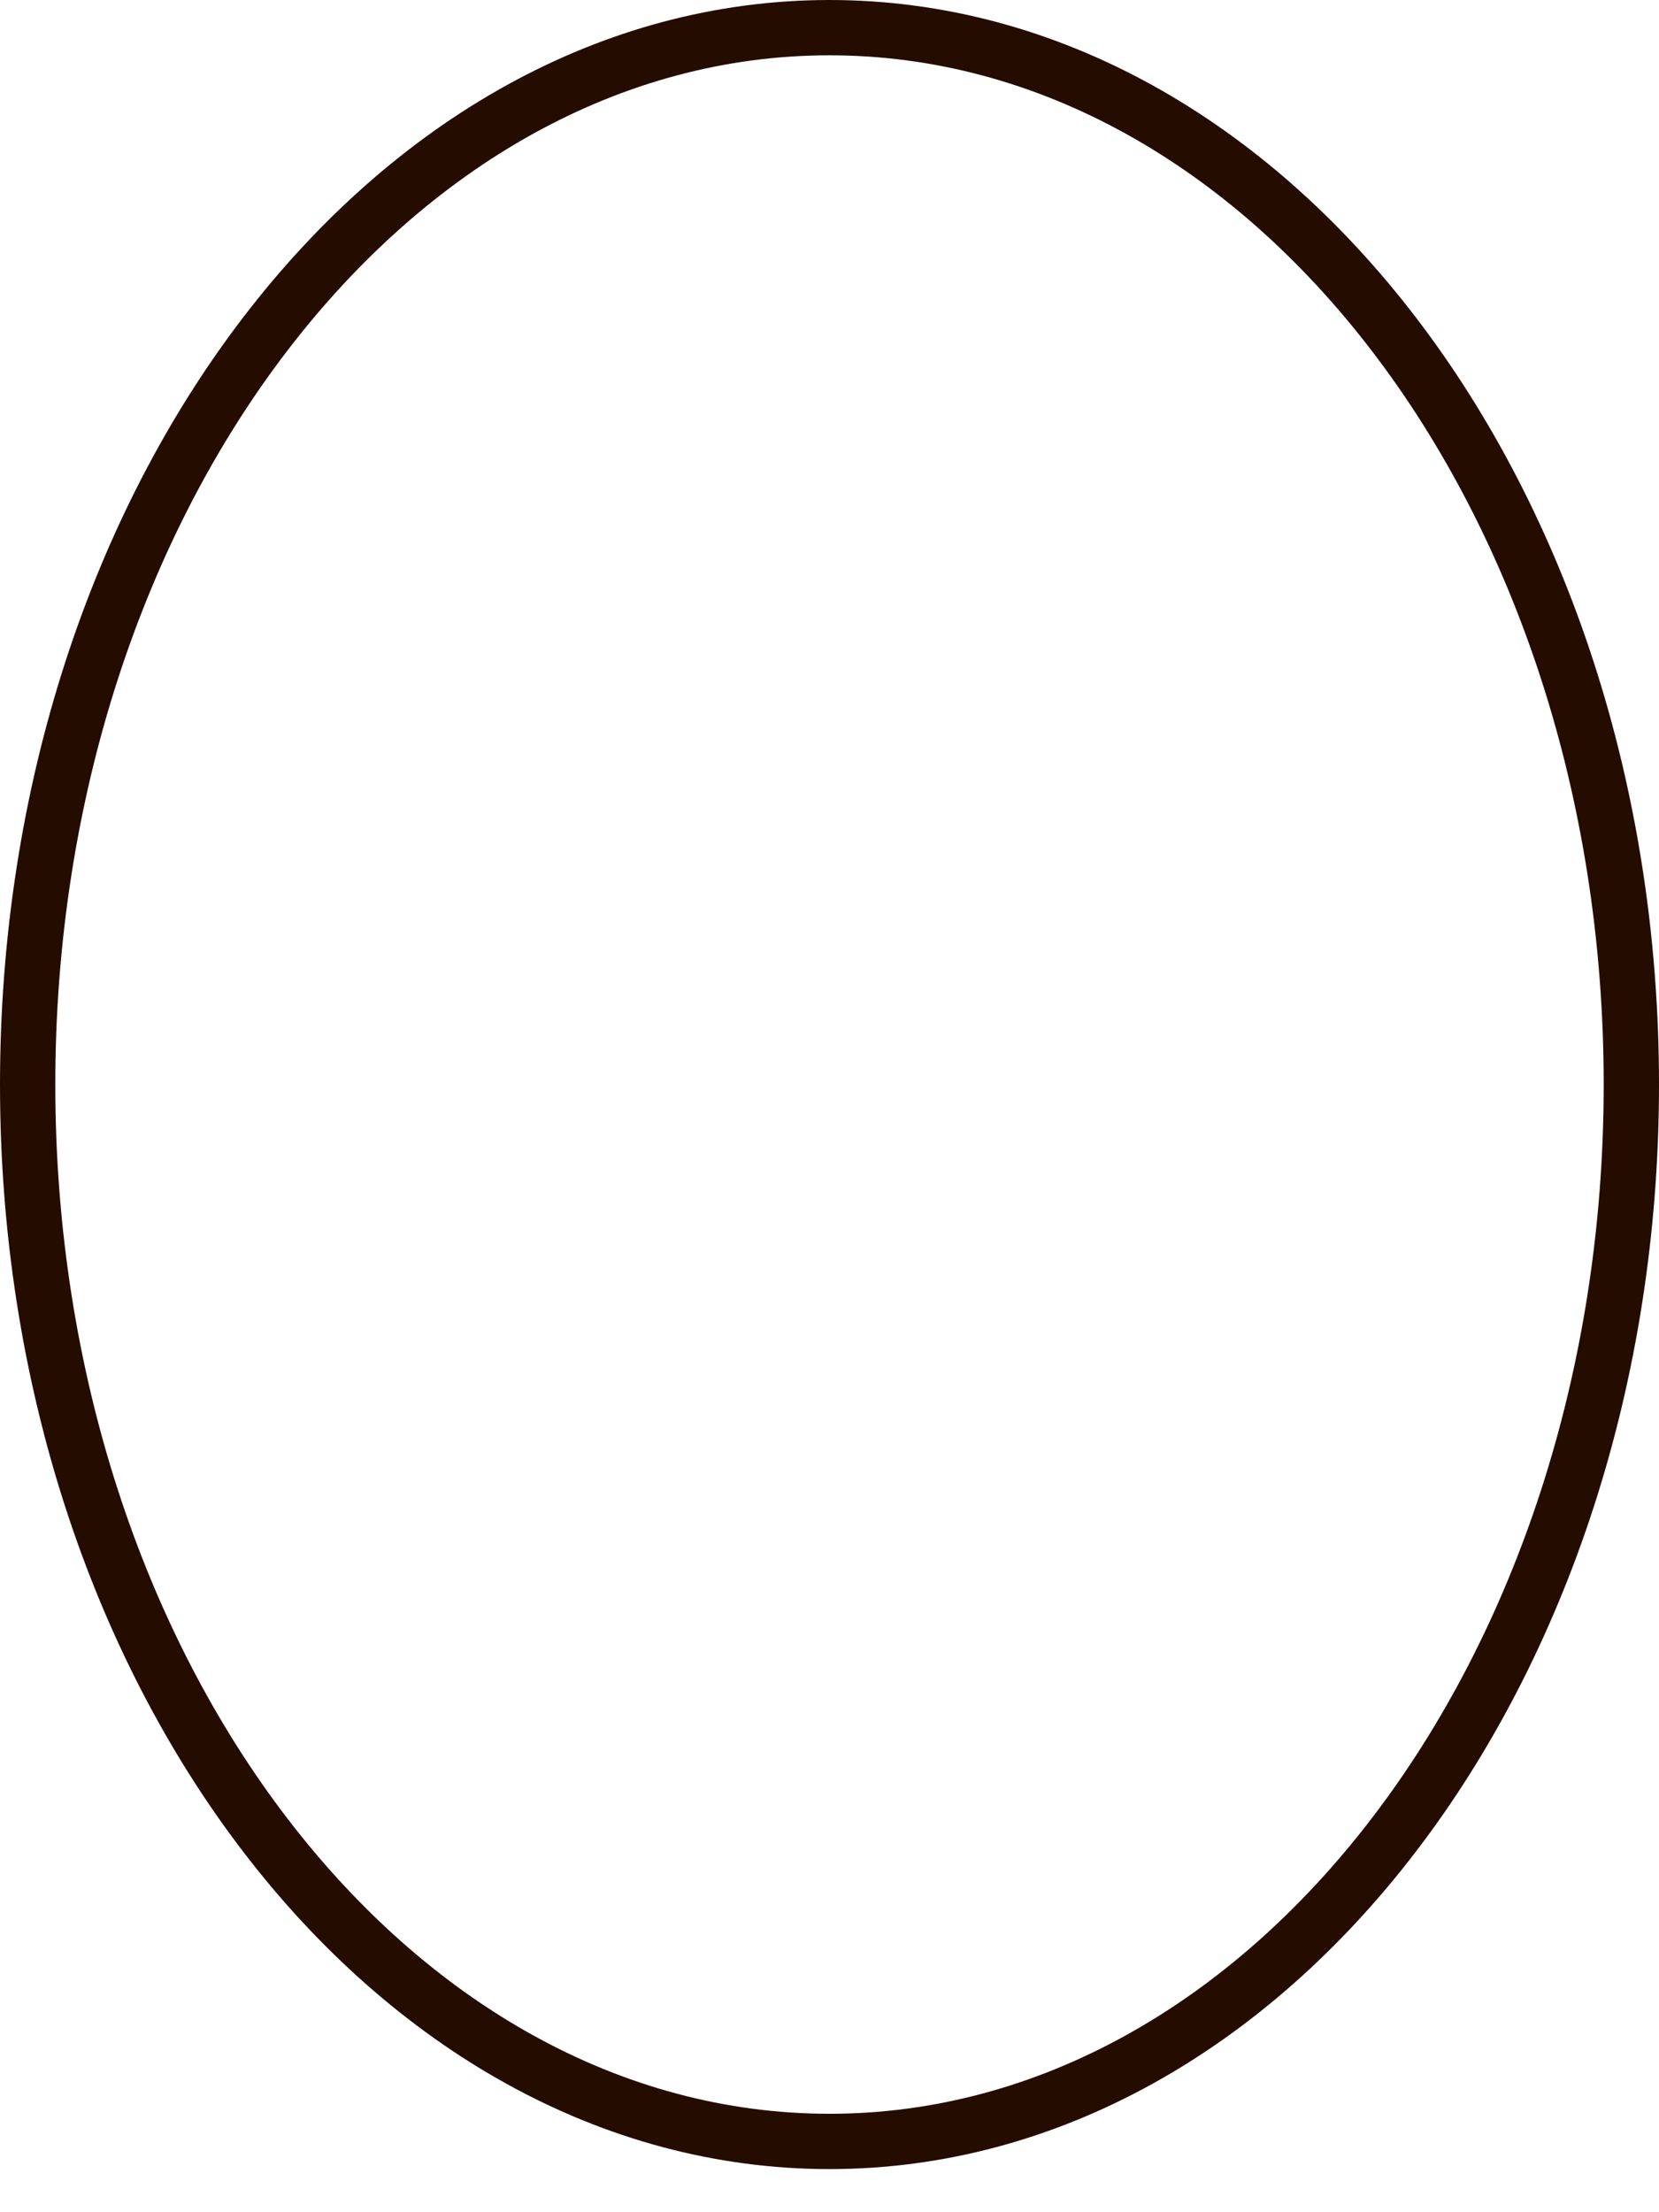 <svg width="30" height="40" viewBox="0 0 30 40" fill="none" xmlns="http://www.w3.org/2000/svg">
<path d="M29.5 19.61C29.5 24.925 27.852 29.718 25.209 33.173C22.568 36.626 18.954 38.72 15 38.72C11.046 38.72 7.432 36.626 4.791 33.173C2.148 29.718 0.5 24.925 0.5 19.61C0.5 14.295 2.148 9.501 4.791 6.047C7.432 2.594 11.046 0.5 15 0.5C18.954 0.5 22.568 2.594 25.209 6.047C27.852 9.501 29.5 14.295 29.5 19.61Z" stroke="#250C00"/>
</svg>
